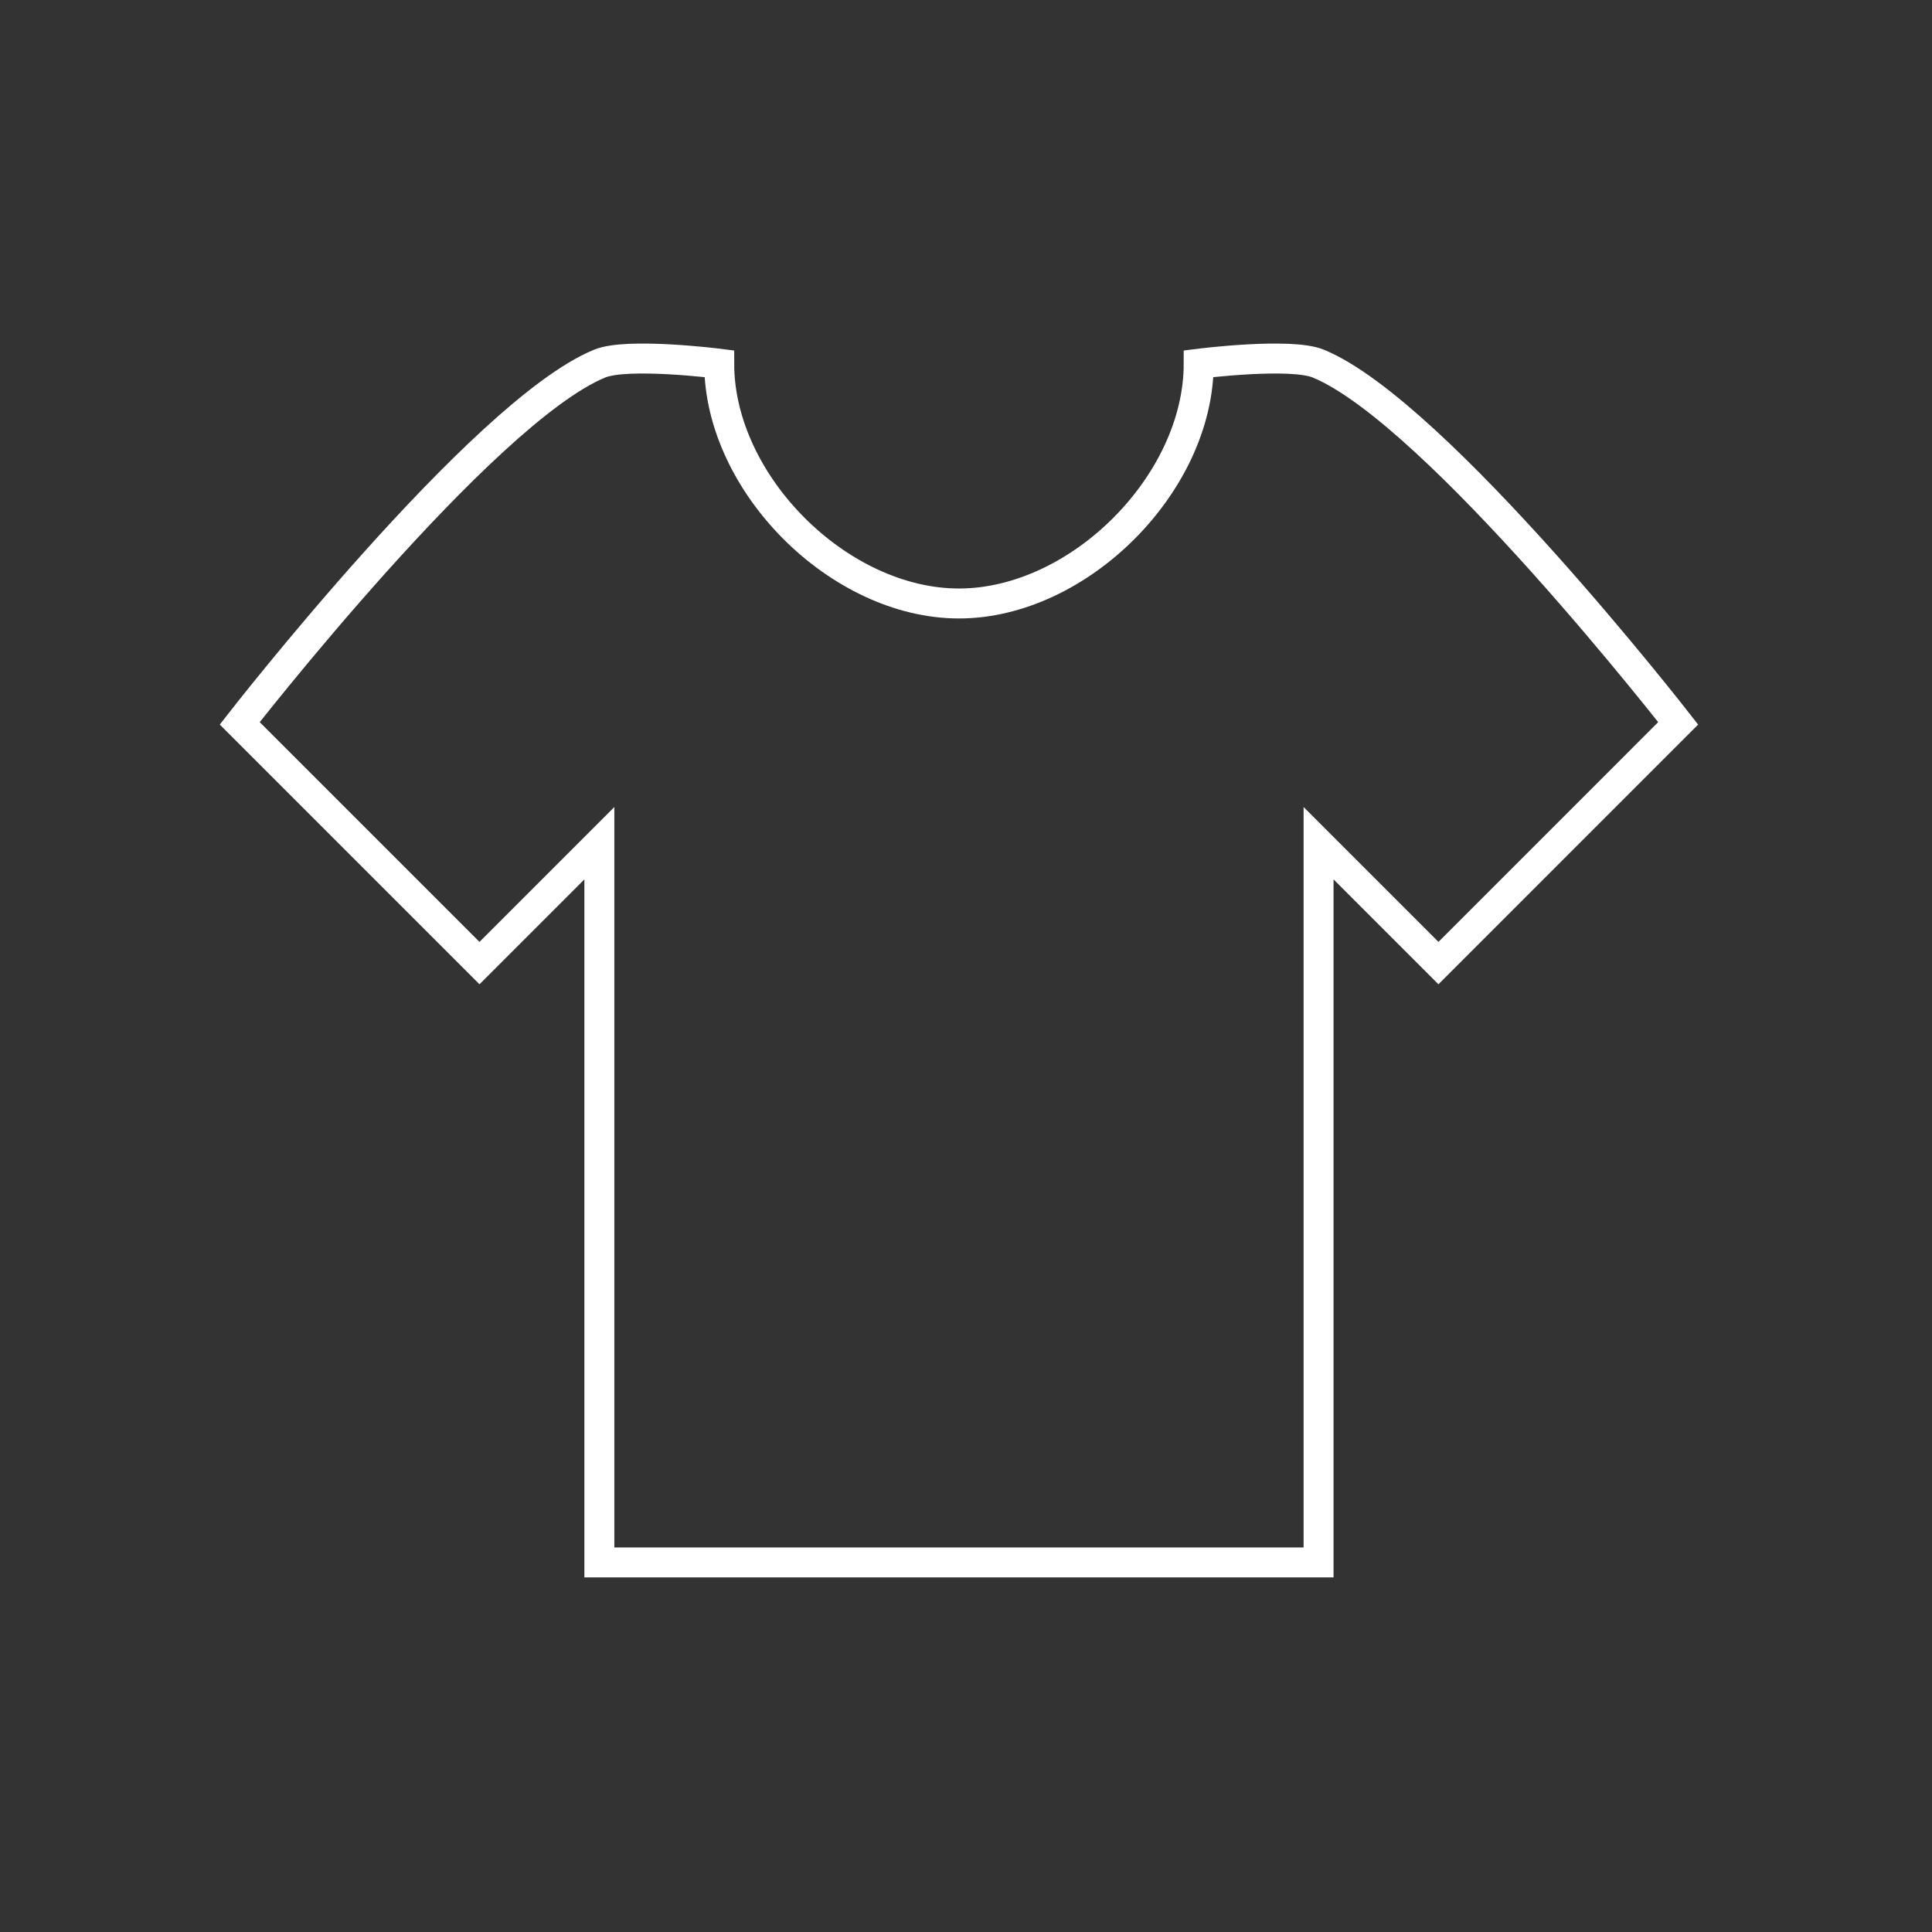 <svg width="61" height="61" viewBox="0 0 61 61" fill="none" xmlns="http://www.w3.org/2000/svg">
<rect x="0" y="0" width="61" height="61" fill="#333333" stroke="none"/>
<path d="M41.632 11.484C45.341 13.017 52.986 22.838 52.986 22.838L45.417 30.408L41.632 26.623V49.331H18.924V26.623L15.139 30.408L7.569 22.838C7.569 22.838 15.214 13.017 18.924 11.484C19.794 11.115 22.708 11.484 22.708 11.484C22.708 15.269 26.493 19.054 30.278 19.054C34.062 19.054 37.847 15.269 37.847 11.484C37.847 11.484 40.761 11.115 41.632 11.484Z" stroke="white" stroke-width="0.946"/>
</svg>

